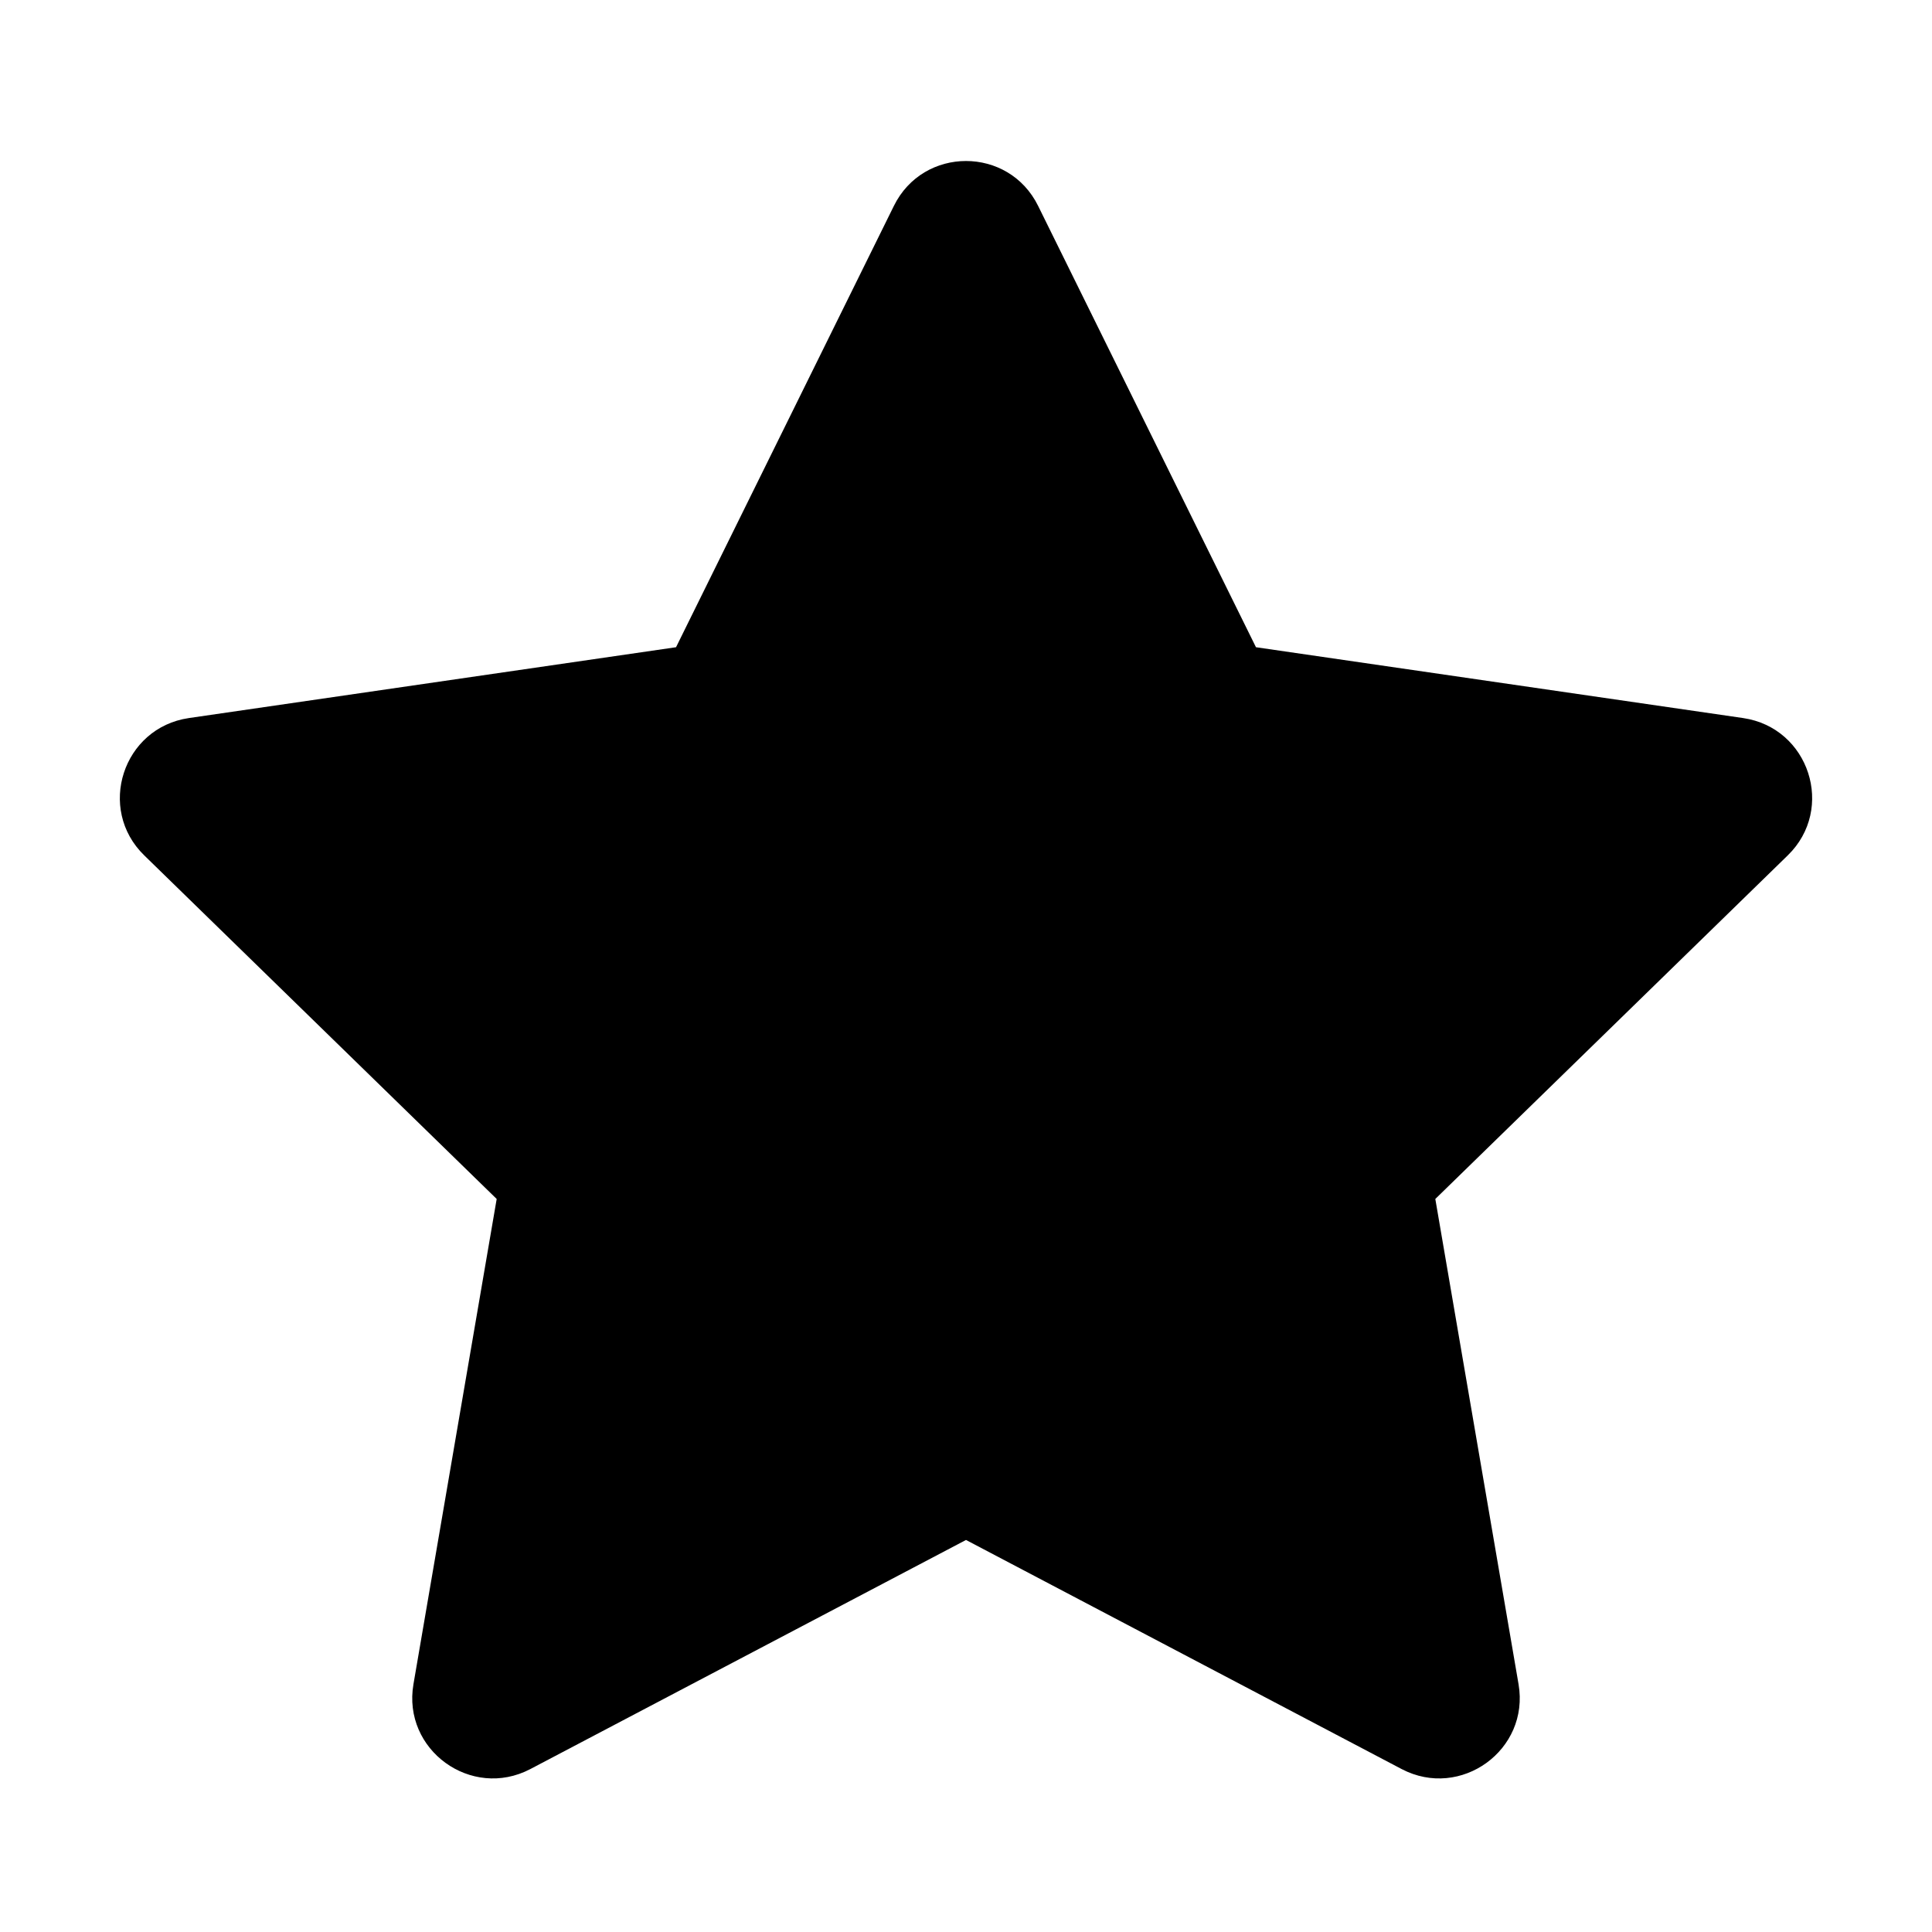 <svg viewBox="0 0 12 12" version="1.1" xmlns="http://www.w3.org/2000/svg" xmlns:xlink="http://www.w3.org/1999/xlink">
  <g stroke="none" stroke-width="1" fill="none" fill-rule="evenodd">
    <g fill="currentColor" fill-rule="nonzero">
      <path d="M4.199,4.02 L5.552,1.279 C5.735,0.907 6.265,0.907 6.448,1.279 L7.801,4.02 L10.827,4.46 C11.237,4.52 11.401,5.024 11.104,5.313 L8.915,7.447 L9.432,10.461 C9.502,10.869 9.073,11.18 8.706,10.988 L6,9.565 L3.294,10.988 C2.927,11.18 2.498,10.869 2.568,10.461 L3.085,7.447 L0.896,5.313 C0.599,5.024 0.763,4.52 1.173,4.46 L4.199,4.02 Z"></path>
    </g>
  </g>
</svg>
